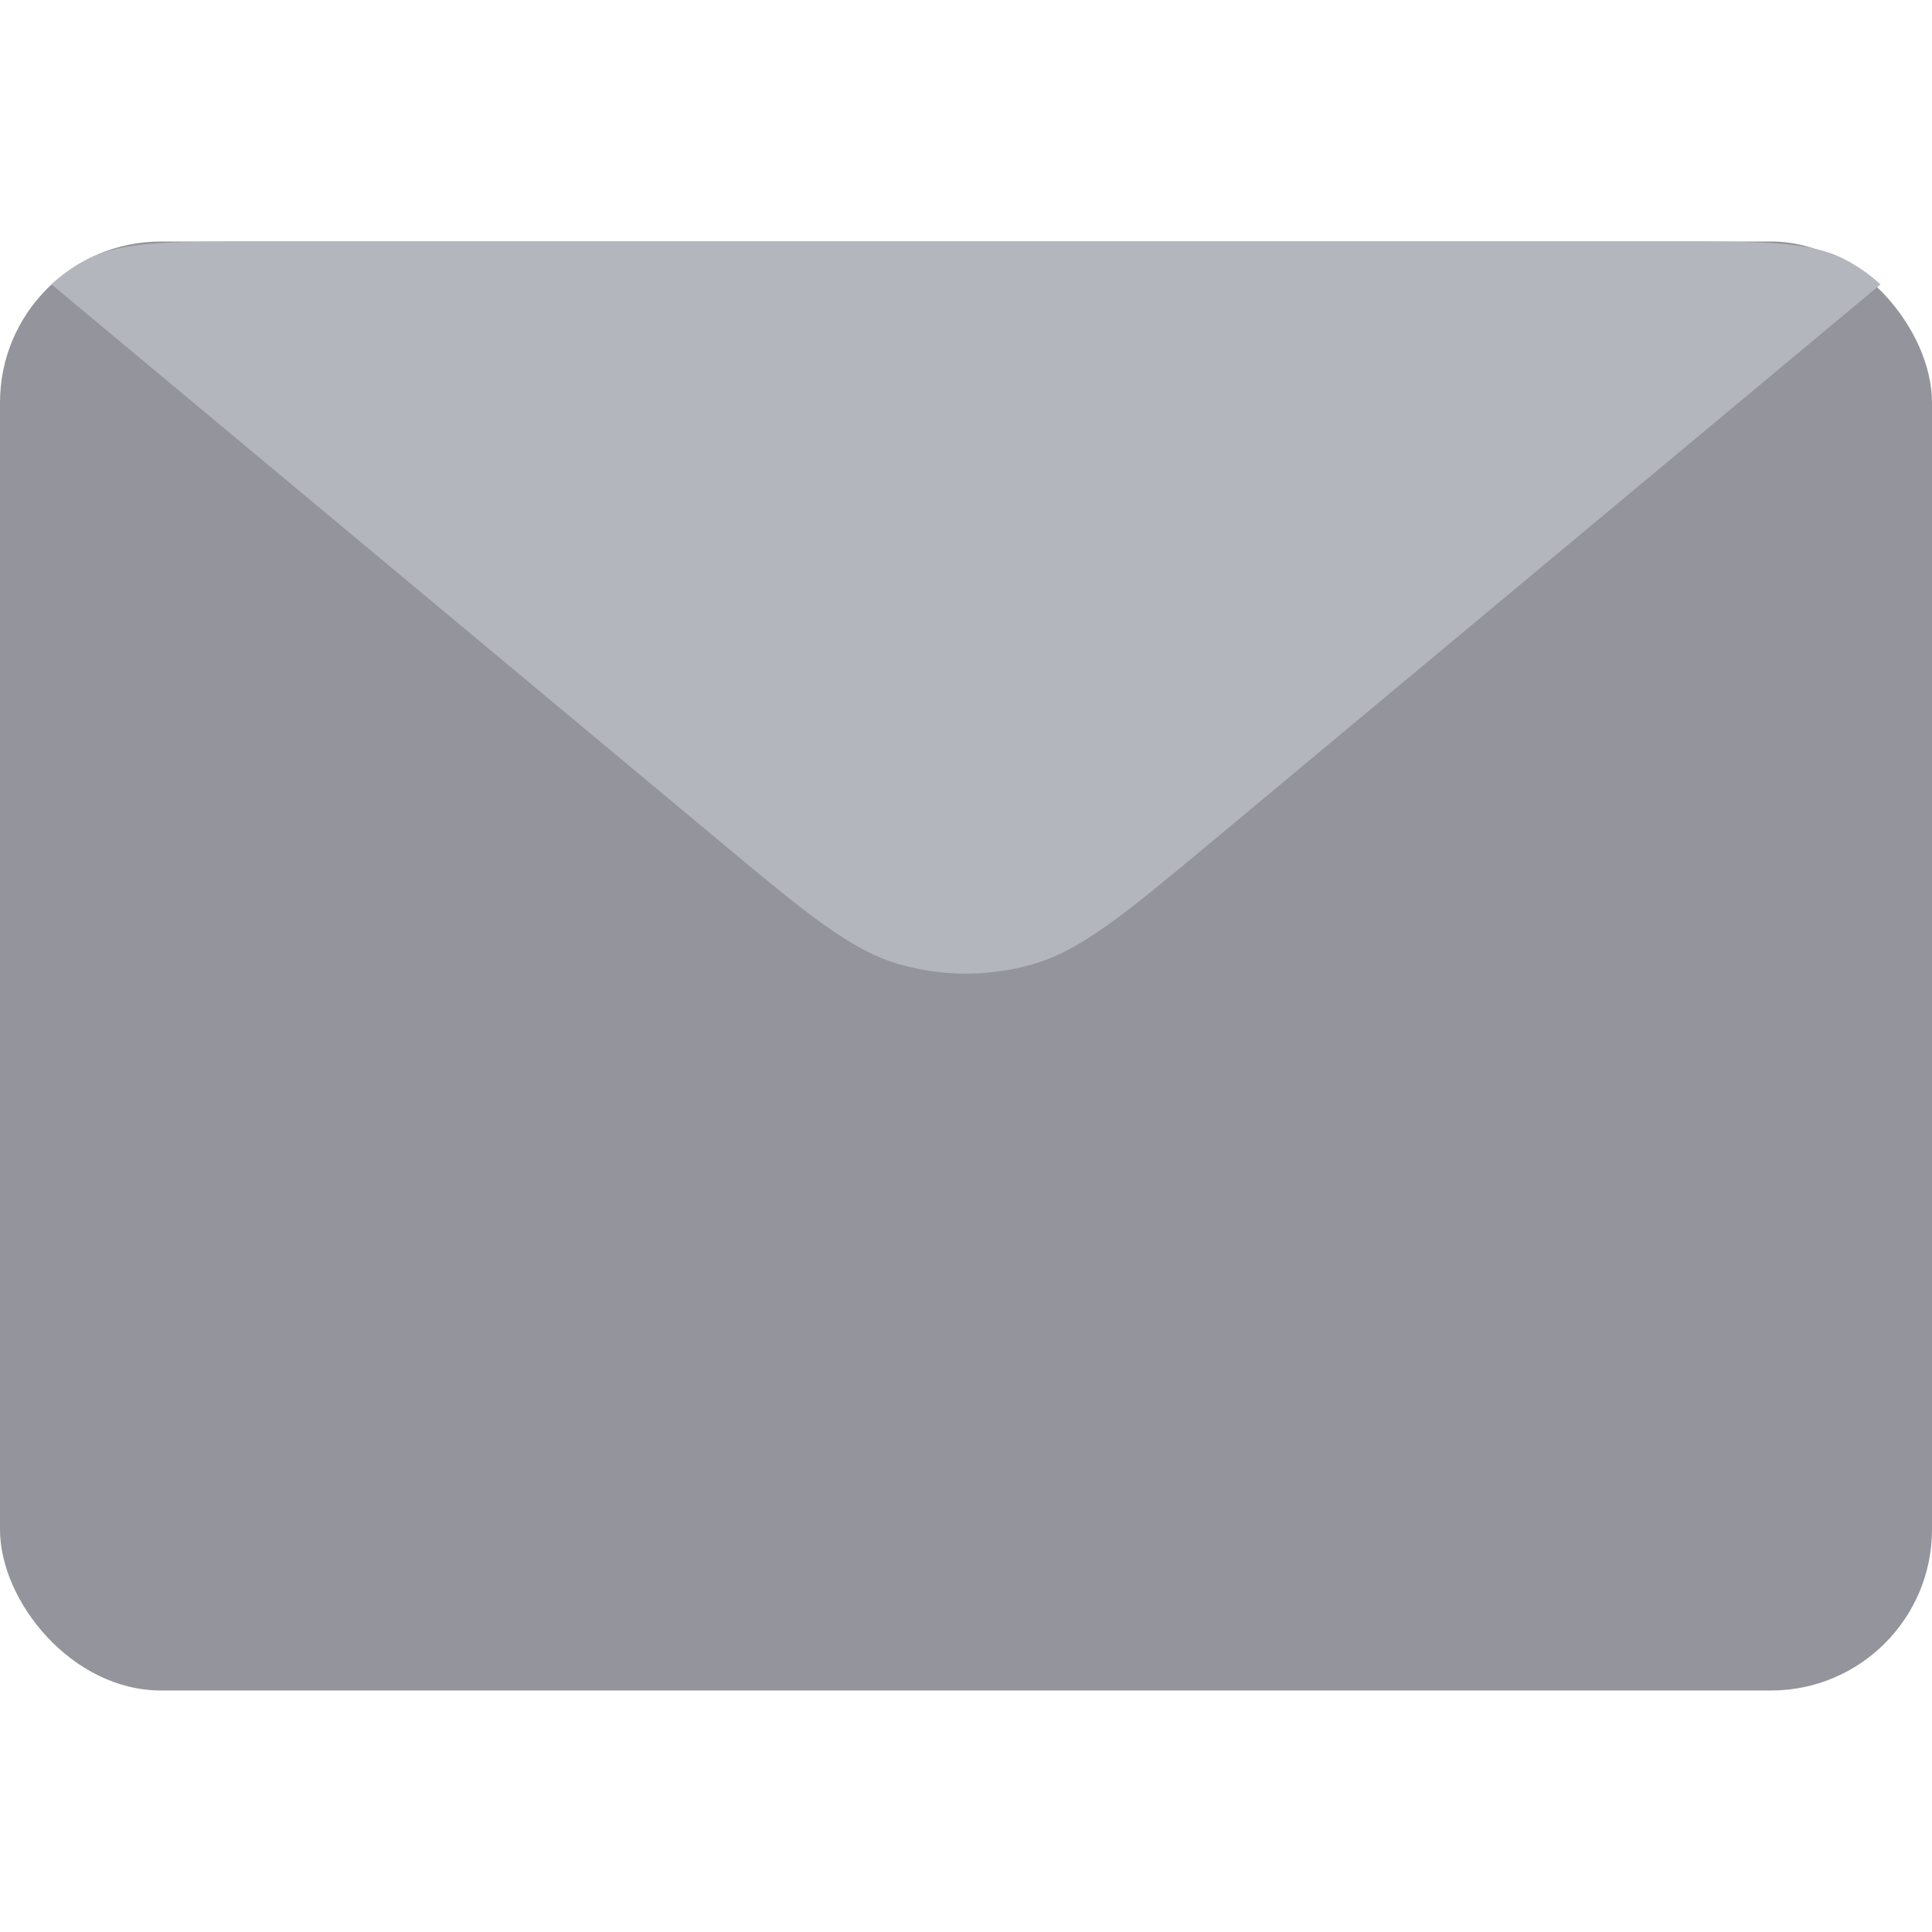 <svg width="24" height="24" viewBox="0 0 24 24" fill="none" xmlns="http://www.w3.org/2000/svg">
<rect y="3" width="24" height="18" rx="2" fill="#94949C"/>
<path d="M20.8 3H3.2C2.08 3 1.52 3 1.092 3.218C0.927 3.302 0.775 3.409 0.64 3.533L8.927 10.439C10.02 11.35 10.567 11.806 11.177 11.98C11.715 12.133 12.285 12.133 12.823 11.98C13.433 11.806 13.98 11.35 15.073 10.439L23.36 3.533C23.225 3.409 23.073 3.302 22.908 3.218C22.48 3 21.92 3 20.8 3Z" fill="#B4B6BE"/>
</svg>

